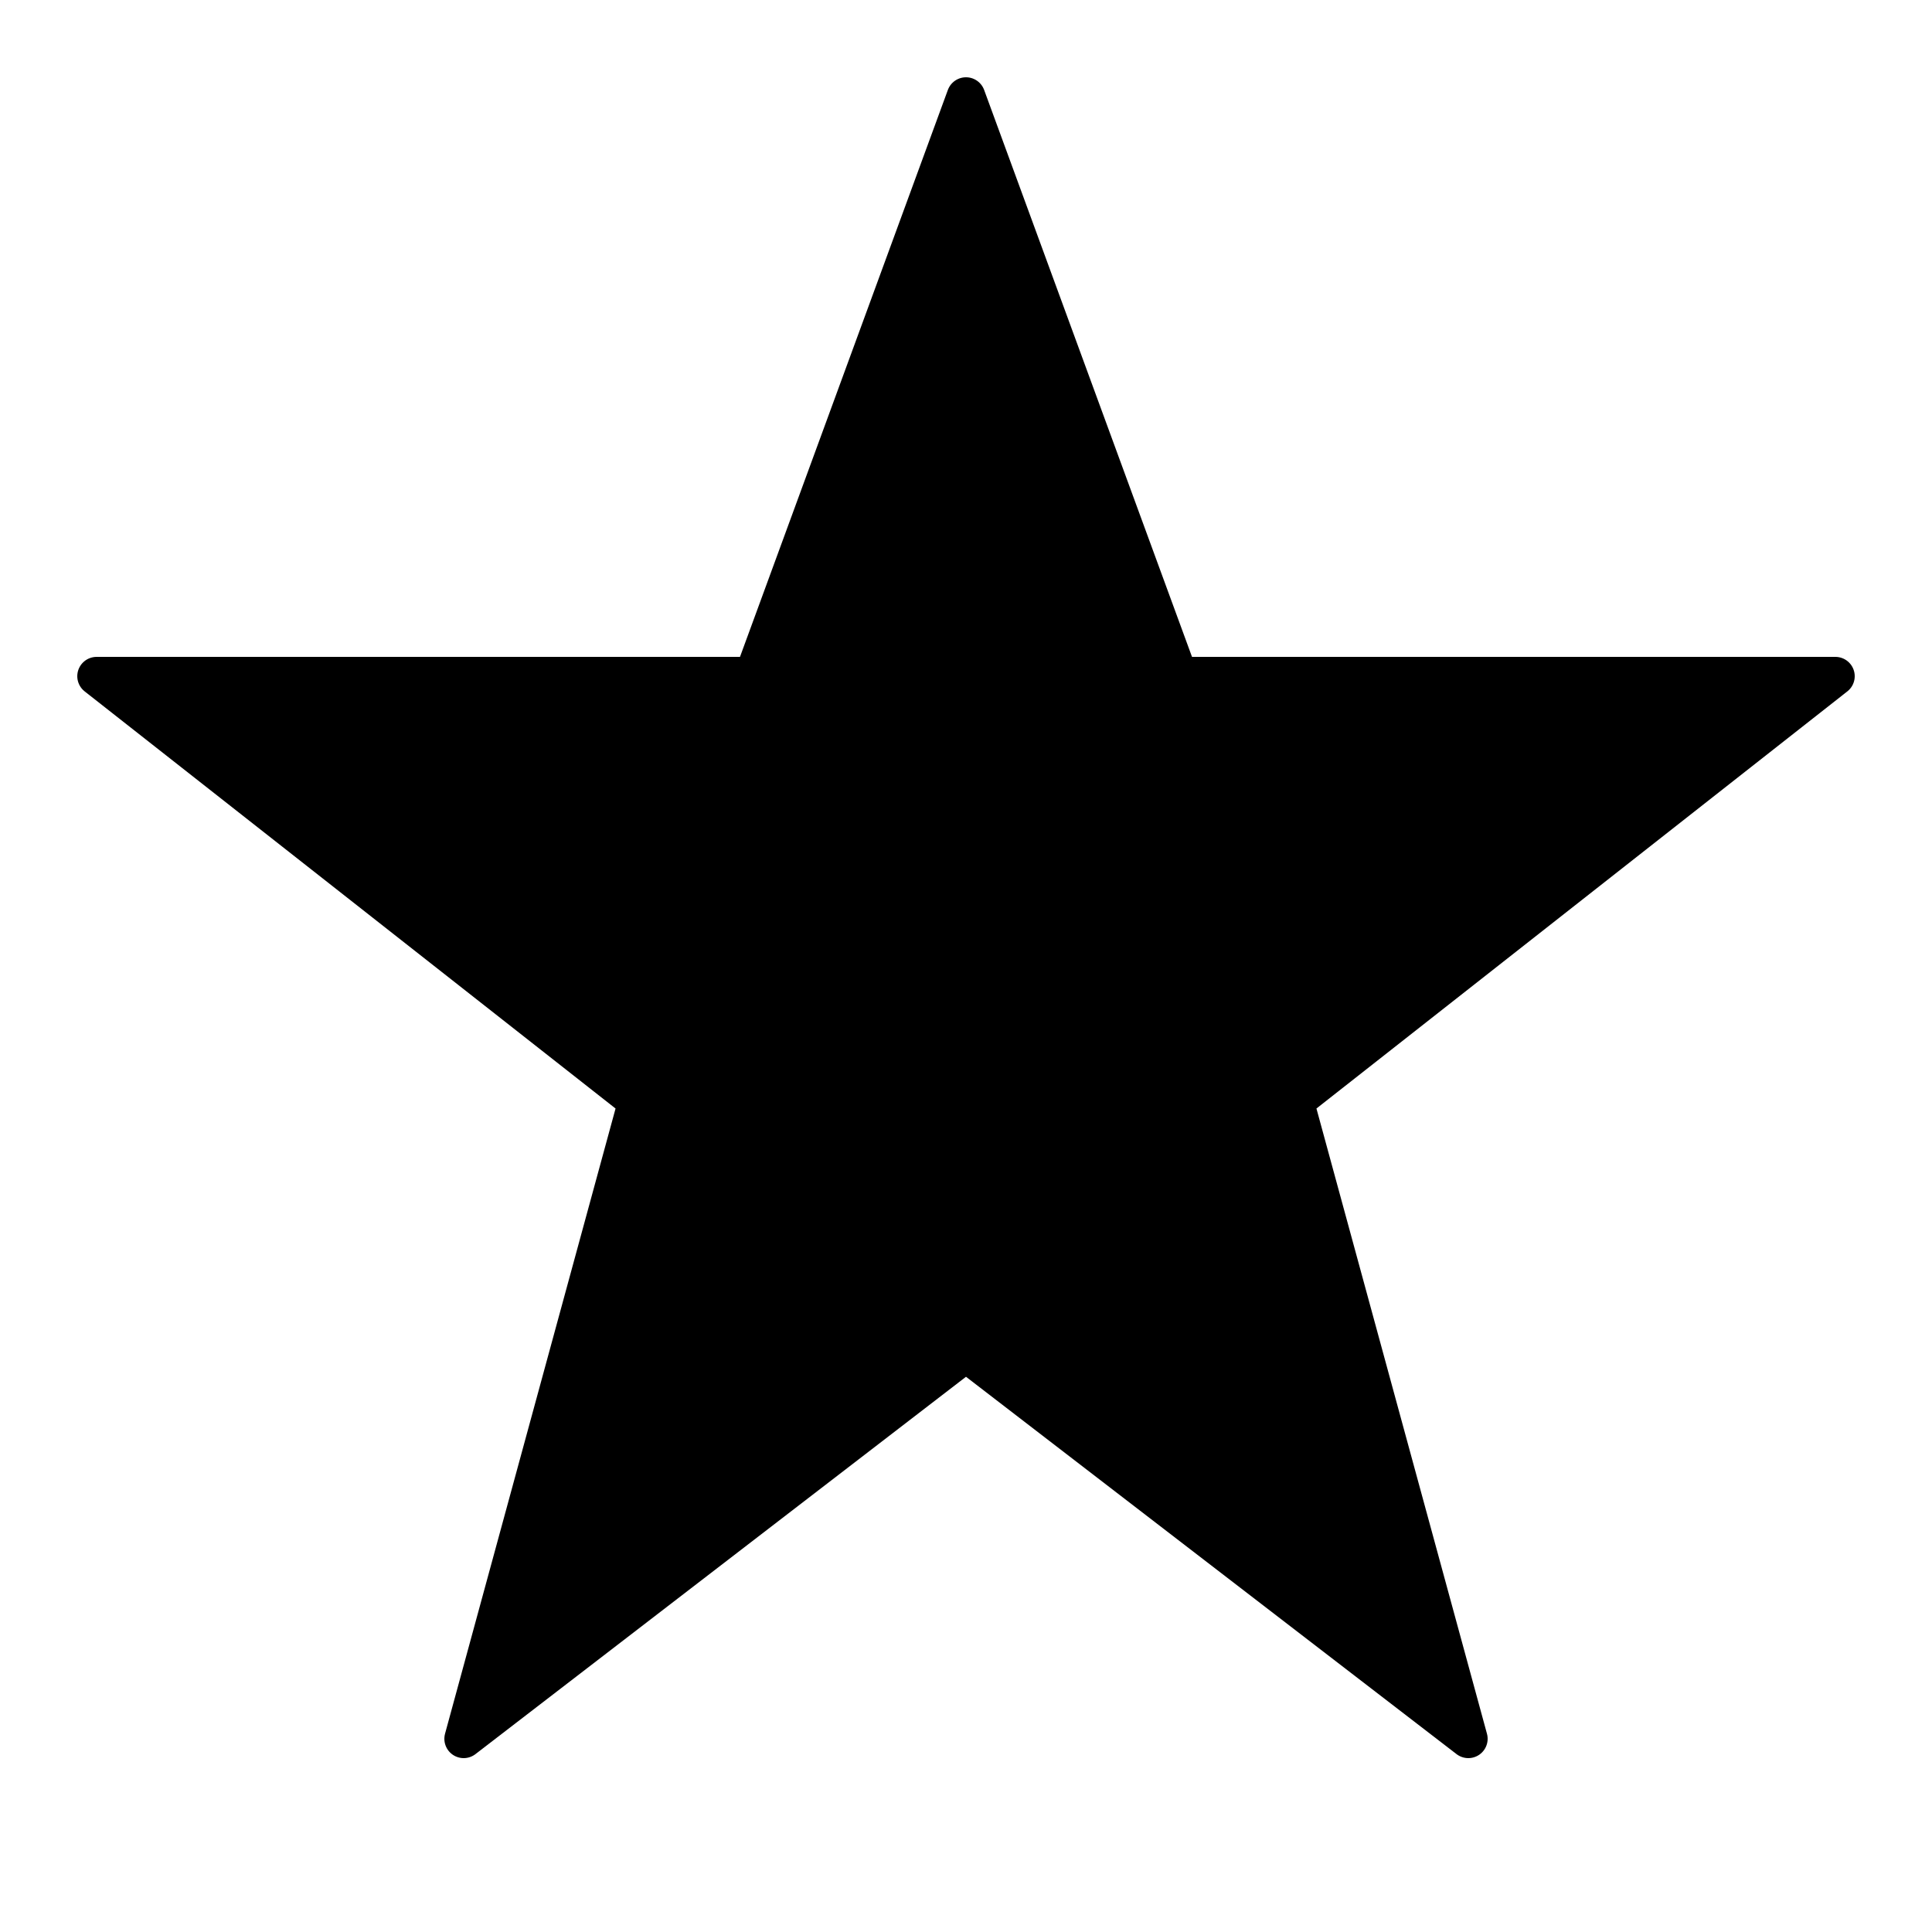 <svg xmlns="http://www.w3.org/2000/svg" viewBox="0 0 100 100" fill="black">
  <path
    d="M50 5
       L61 35
       L95 35
       L67 57
       L76 90
       L50 70
       L24 90
       L33 57
       L5 35
       L39 35 Z"
    fill="black"
    stroke="black"
    stroke-width="2"
    stroke-linejoin="round"
  />
</svg>
